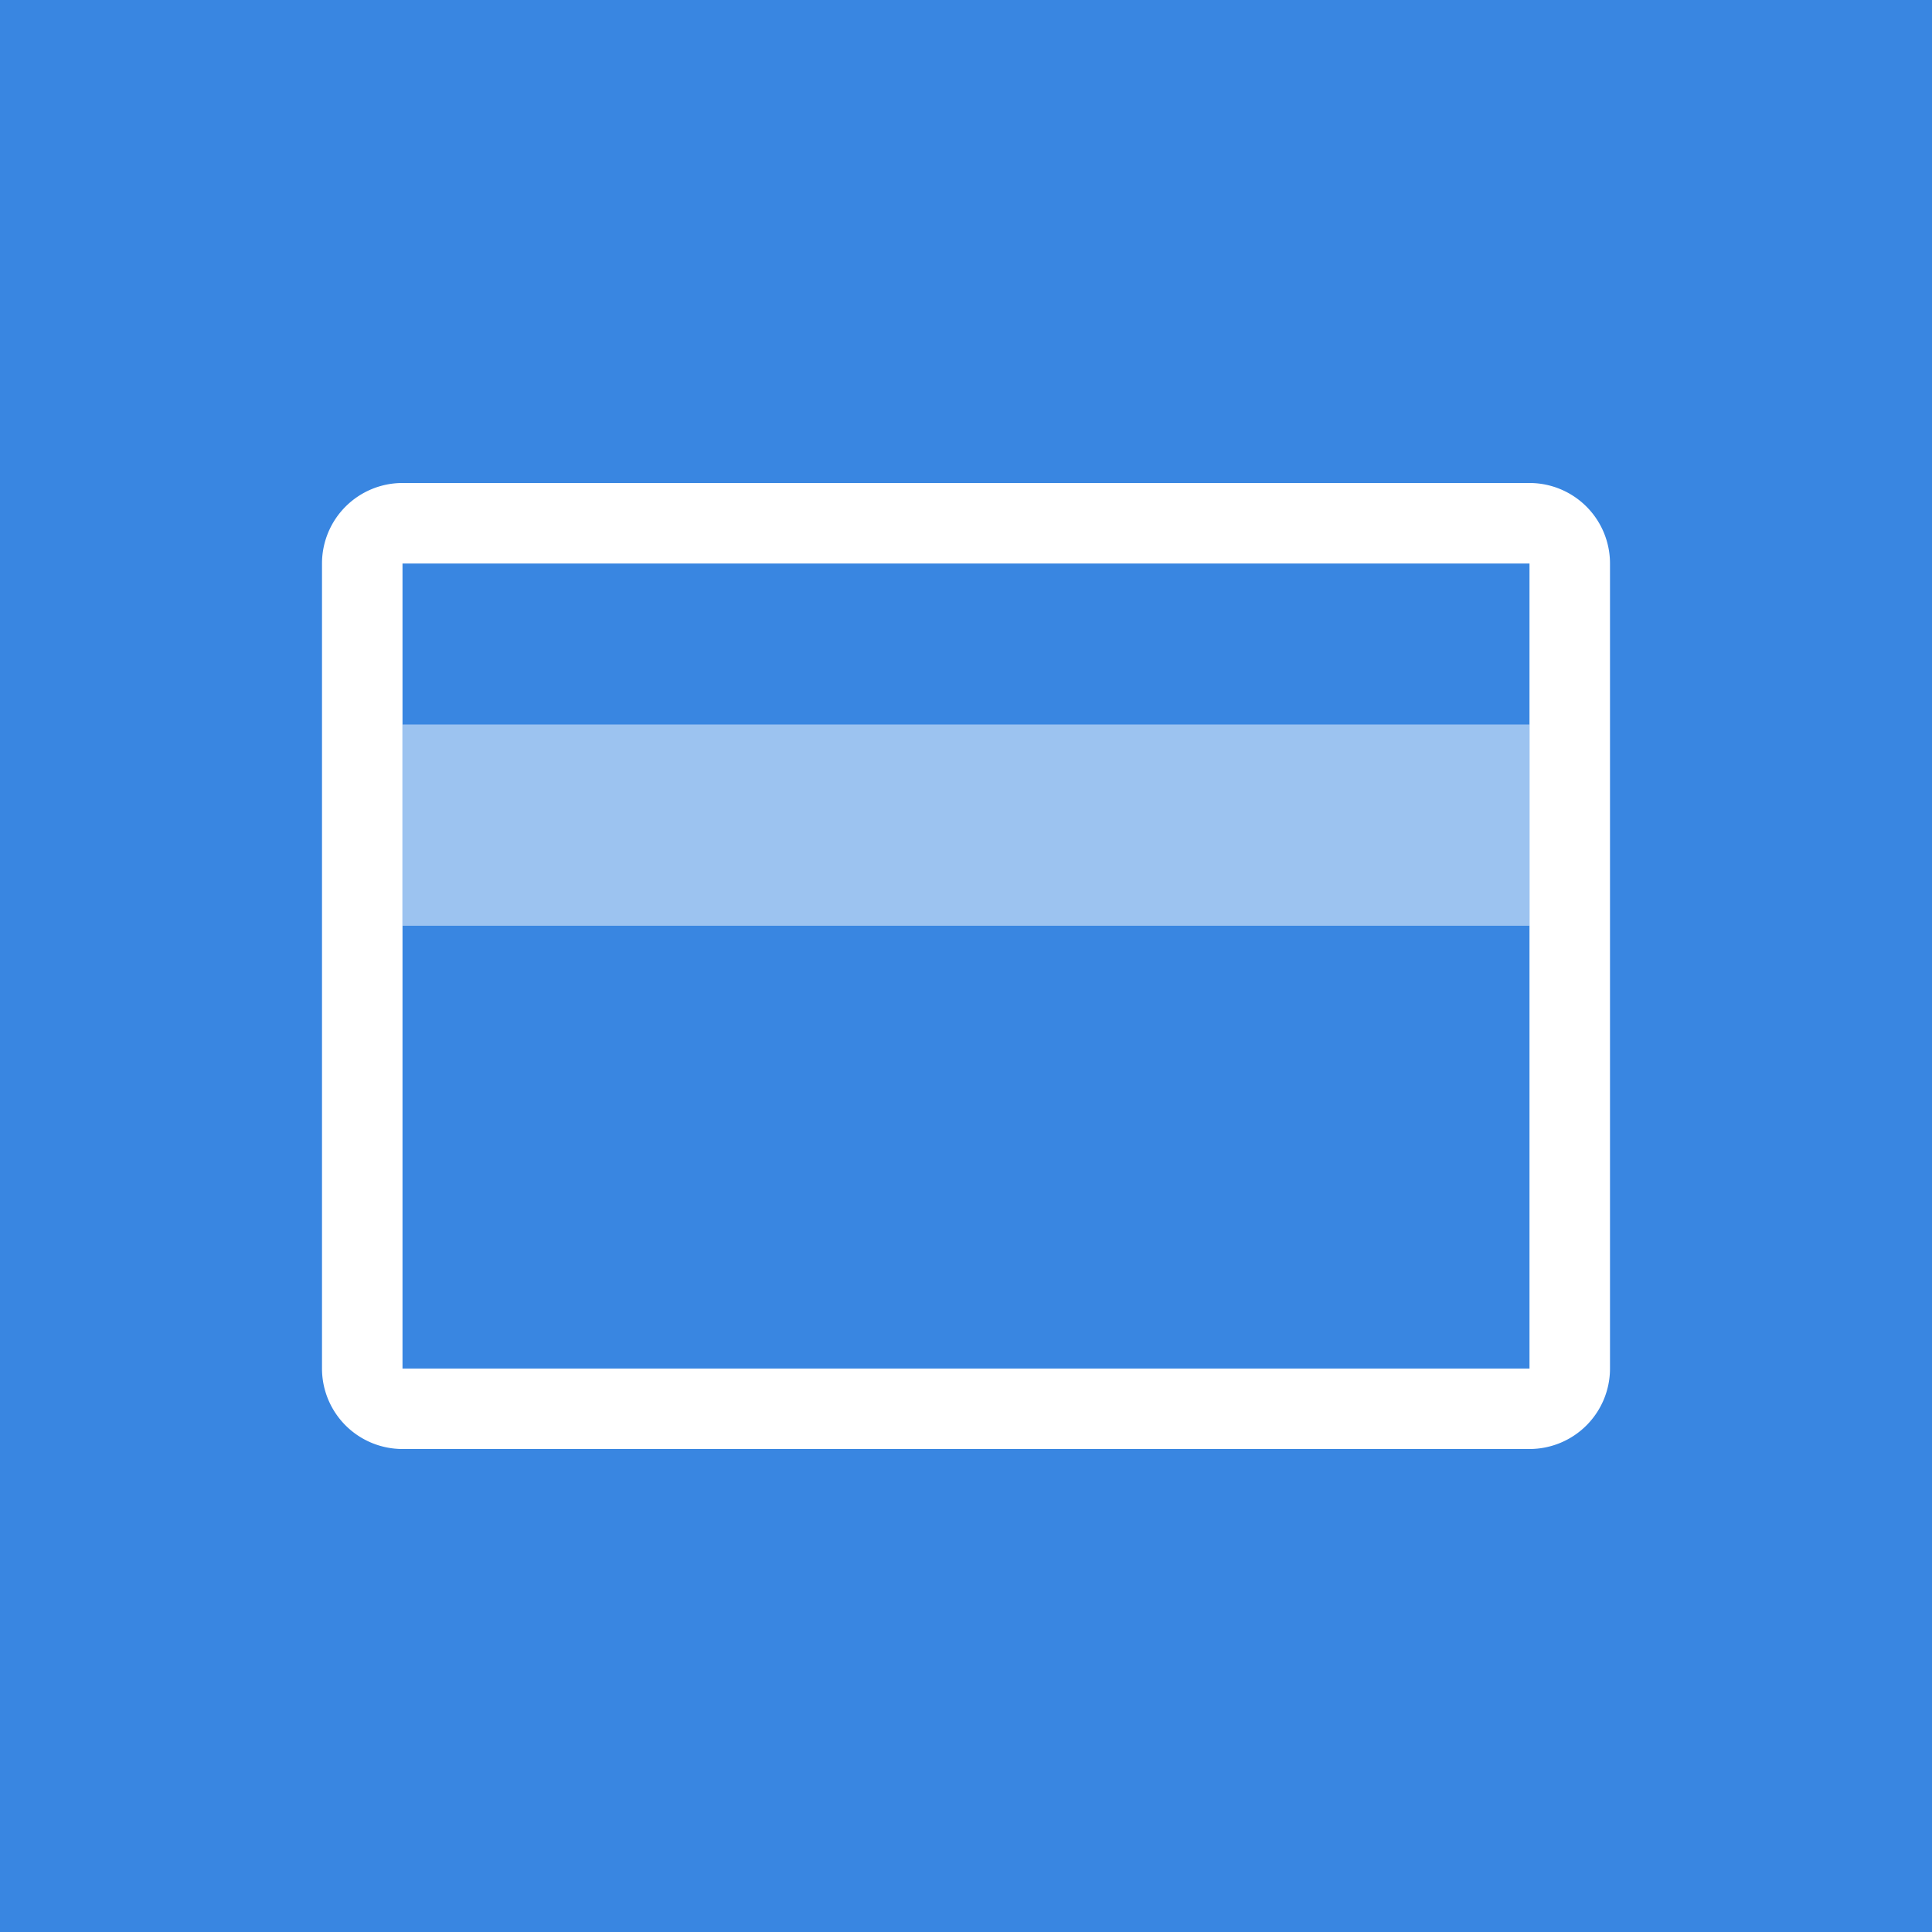 <svg xmlns="http://www.w3.org/2000/svg" width="48" height="48" viewBox="0 0 48 48">
    <g fill="none" fill-rule="evenodd">
        <path fill="#3986E1" d="M0 0h48v48H0z"/>
        <g fill="#FFF">
            <path fill-rule="nonzero" d="M10 14v20h28V14H10zm0-2h28a2 2 0 0 1 2 2v20a2 2 0 0 1-2 2H10a2 2 0 0 1-2-2V14a2 2 0 0 1 2-2z"/>
            <path fill-opacity=".5" d="M10 18h28v5H10z"/>
        </g>
    </g>
</svg>
